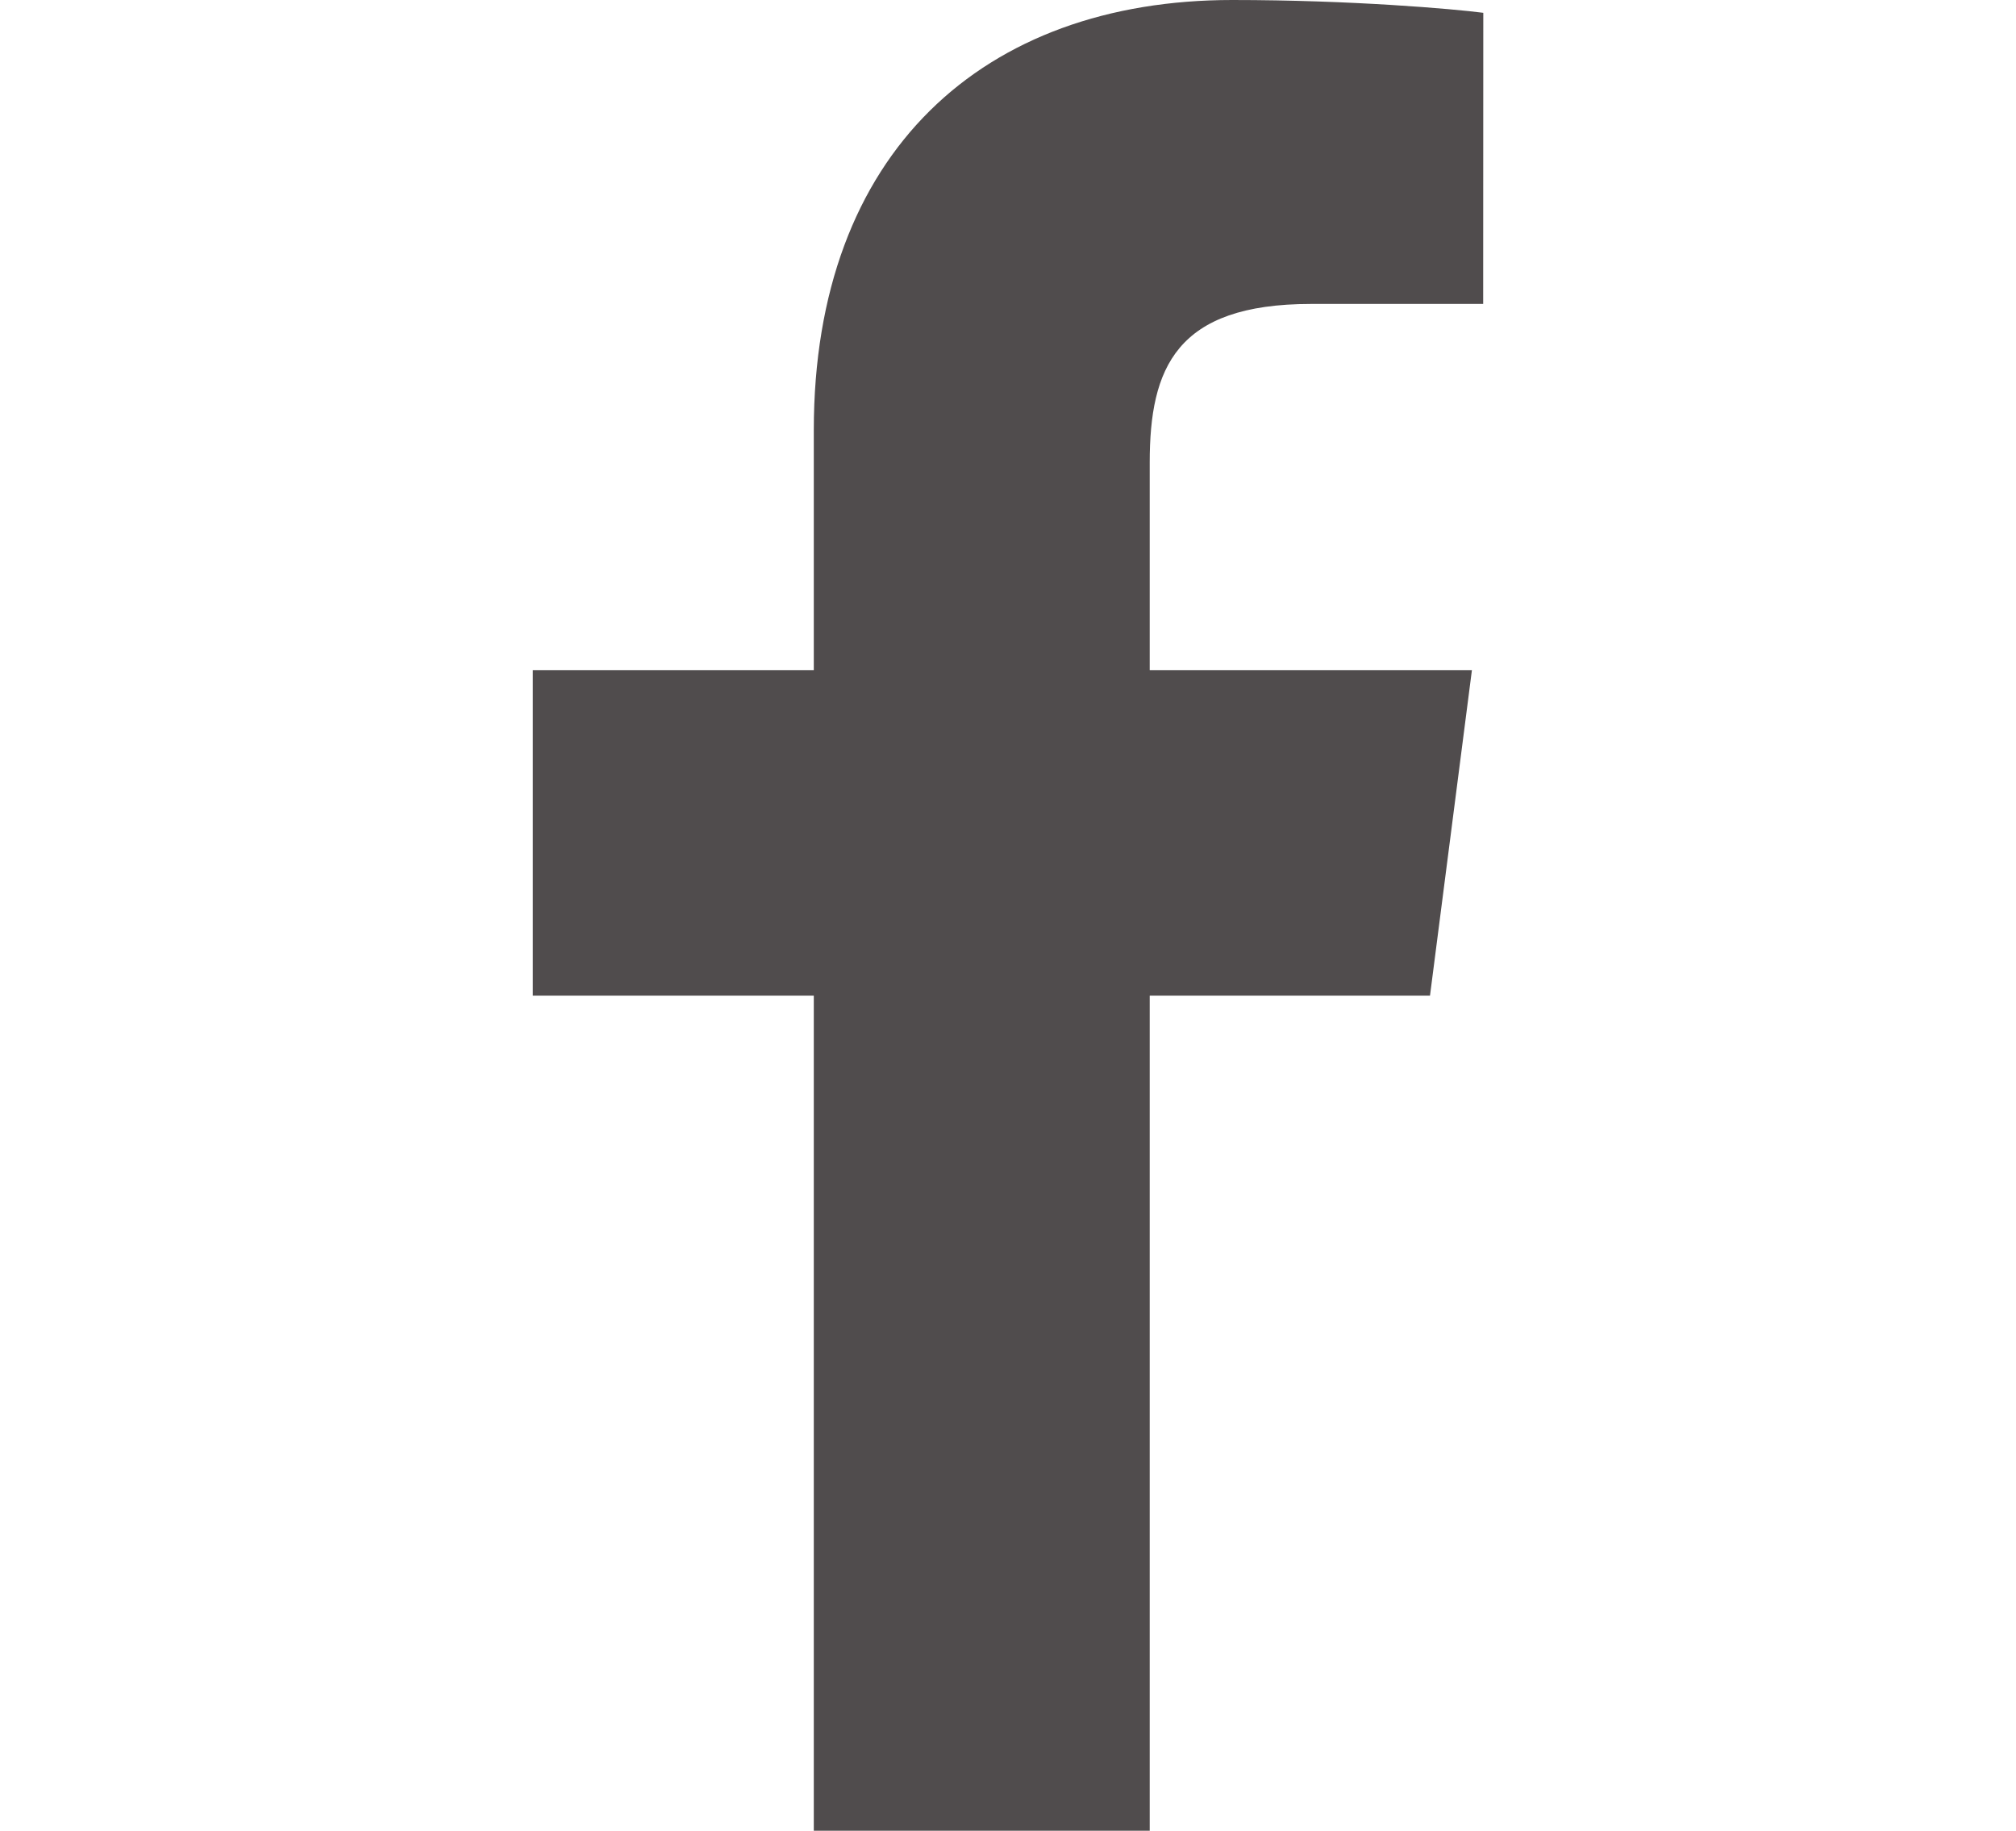 <?xml version="1.0" encoding="utf-8"?>
<!-- Generator: Adobe Illustrator 16.0.0, SVG Export Plug-In . SVG Version: 6.00 Build 0)  -->
<!DOCTYPE svg PUBLIC "-//W3C//DTD SVG 1.1//EN" "http://www.w3.org/Graphics/SVG/1.1/DTD/svg11.dtd">
<svg version="1.1" id="Layer_1" xmlns="http://www.w3.org/2000/svg" xmlns:xlink="http://www.w3.org/1999/xlink" x="0px" y="0px"
	 width="17.17px" height="15.588px" viewBox="-4.538 0 17.17 15.588" enable-background="new -4.538 0 17.17 15.588"
	 xml:space="preserve">
<path fill="#504C4D" d="M8.094,2.588H6.627c-1.15,0-1.373,0.547-1.373,1.35v1.769h2.744L7.641,8.478H5.254v7.11H2.393v-7.11H0V5.707
	h2.393V3.663C2.393,1.292,3.842,0,5.957,0c1.015,0,1.885,0.076,2.138,0.109L8.094,2.588L8.094,2.588z"/>
</svg>
